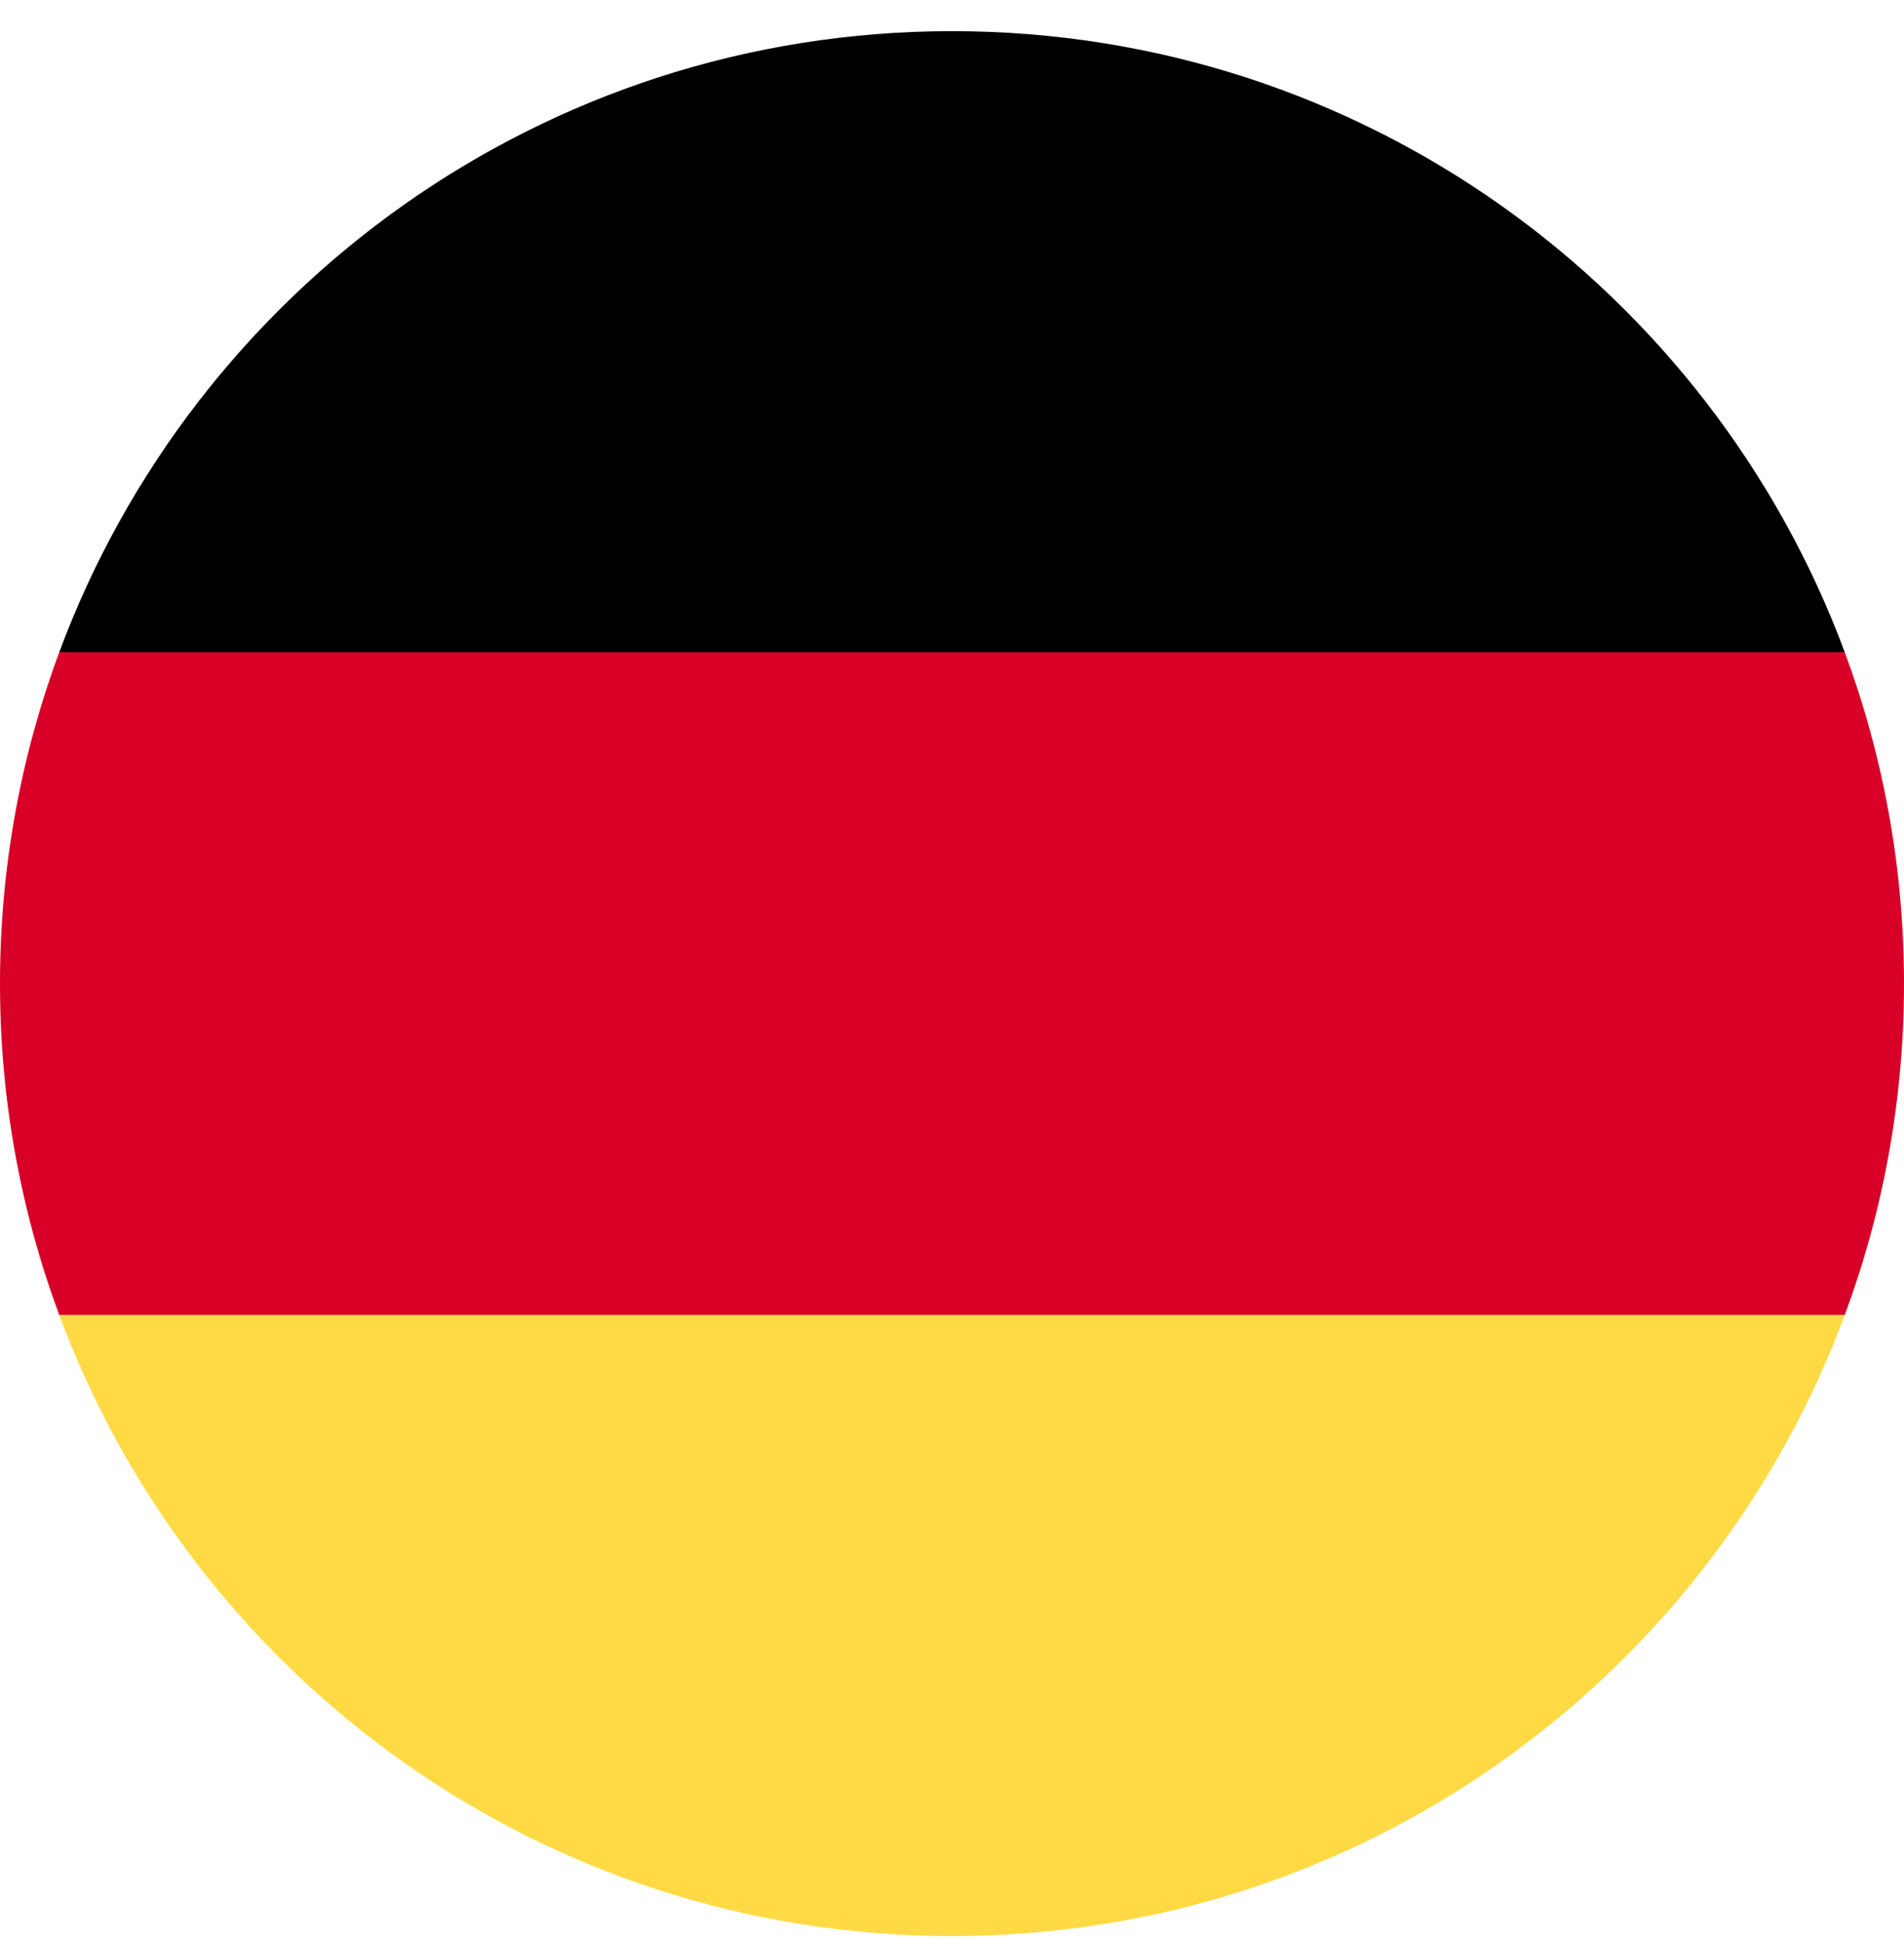 <svg width="50" height="51" viewBox="0 0 50 51" fill="none" xmlns="http://www.w3.org/2000/svg">
<g clip-path="url(#clip0_419_165)">
<path d="M1.555 34.514C5.087 44.034 14.251 50.818 25 50.818C35.749 50.818 44.913 44.034 48.445 34.514L25 32.34L1.555 34.514Z" fill="#FFDA44"/>
<path d="M25 0.818C14.251 0.818 5.087 7.603 1.555 17.123L25 19.296L48.445 17.122C44.913 7.603 35.749 0.818 25 0.818Z" fill="black"/>
<path d="M1.555 17.123C0.55 19.831 0 22.76 0 25.818C0 28.876 0.55 31.805 1.555 34.514H48.445C49.45 31.805 50 28.876 50 25.818C50 22.76 49.45 19.831 48.445 17.123H1.555Z" fill="#D80027"/>
</g>
<defs>
<clipPath id="clip0_419_165">
<rect width="50" height="50" fill="white" transform="translate(0 0.818)"/>
</clipPath>
</defs>
</svg>

